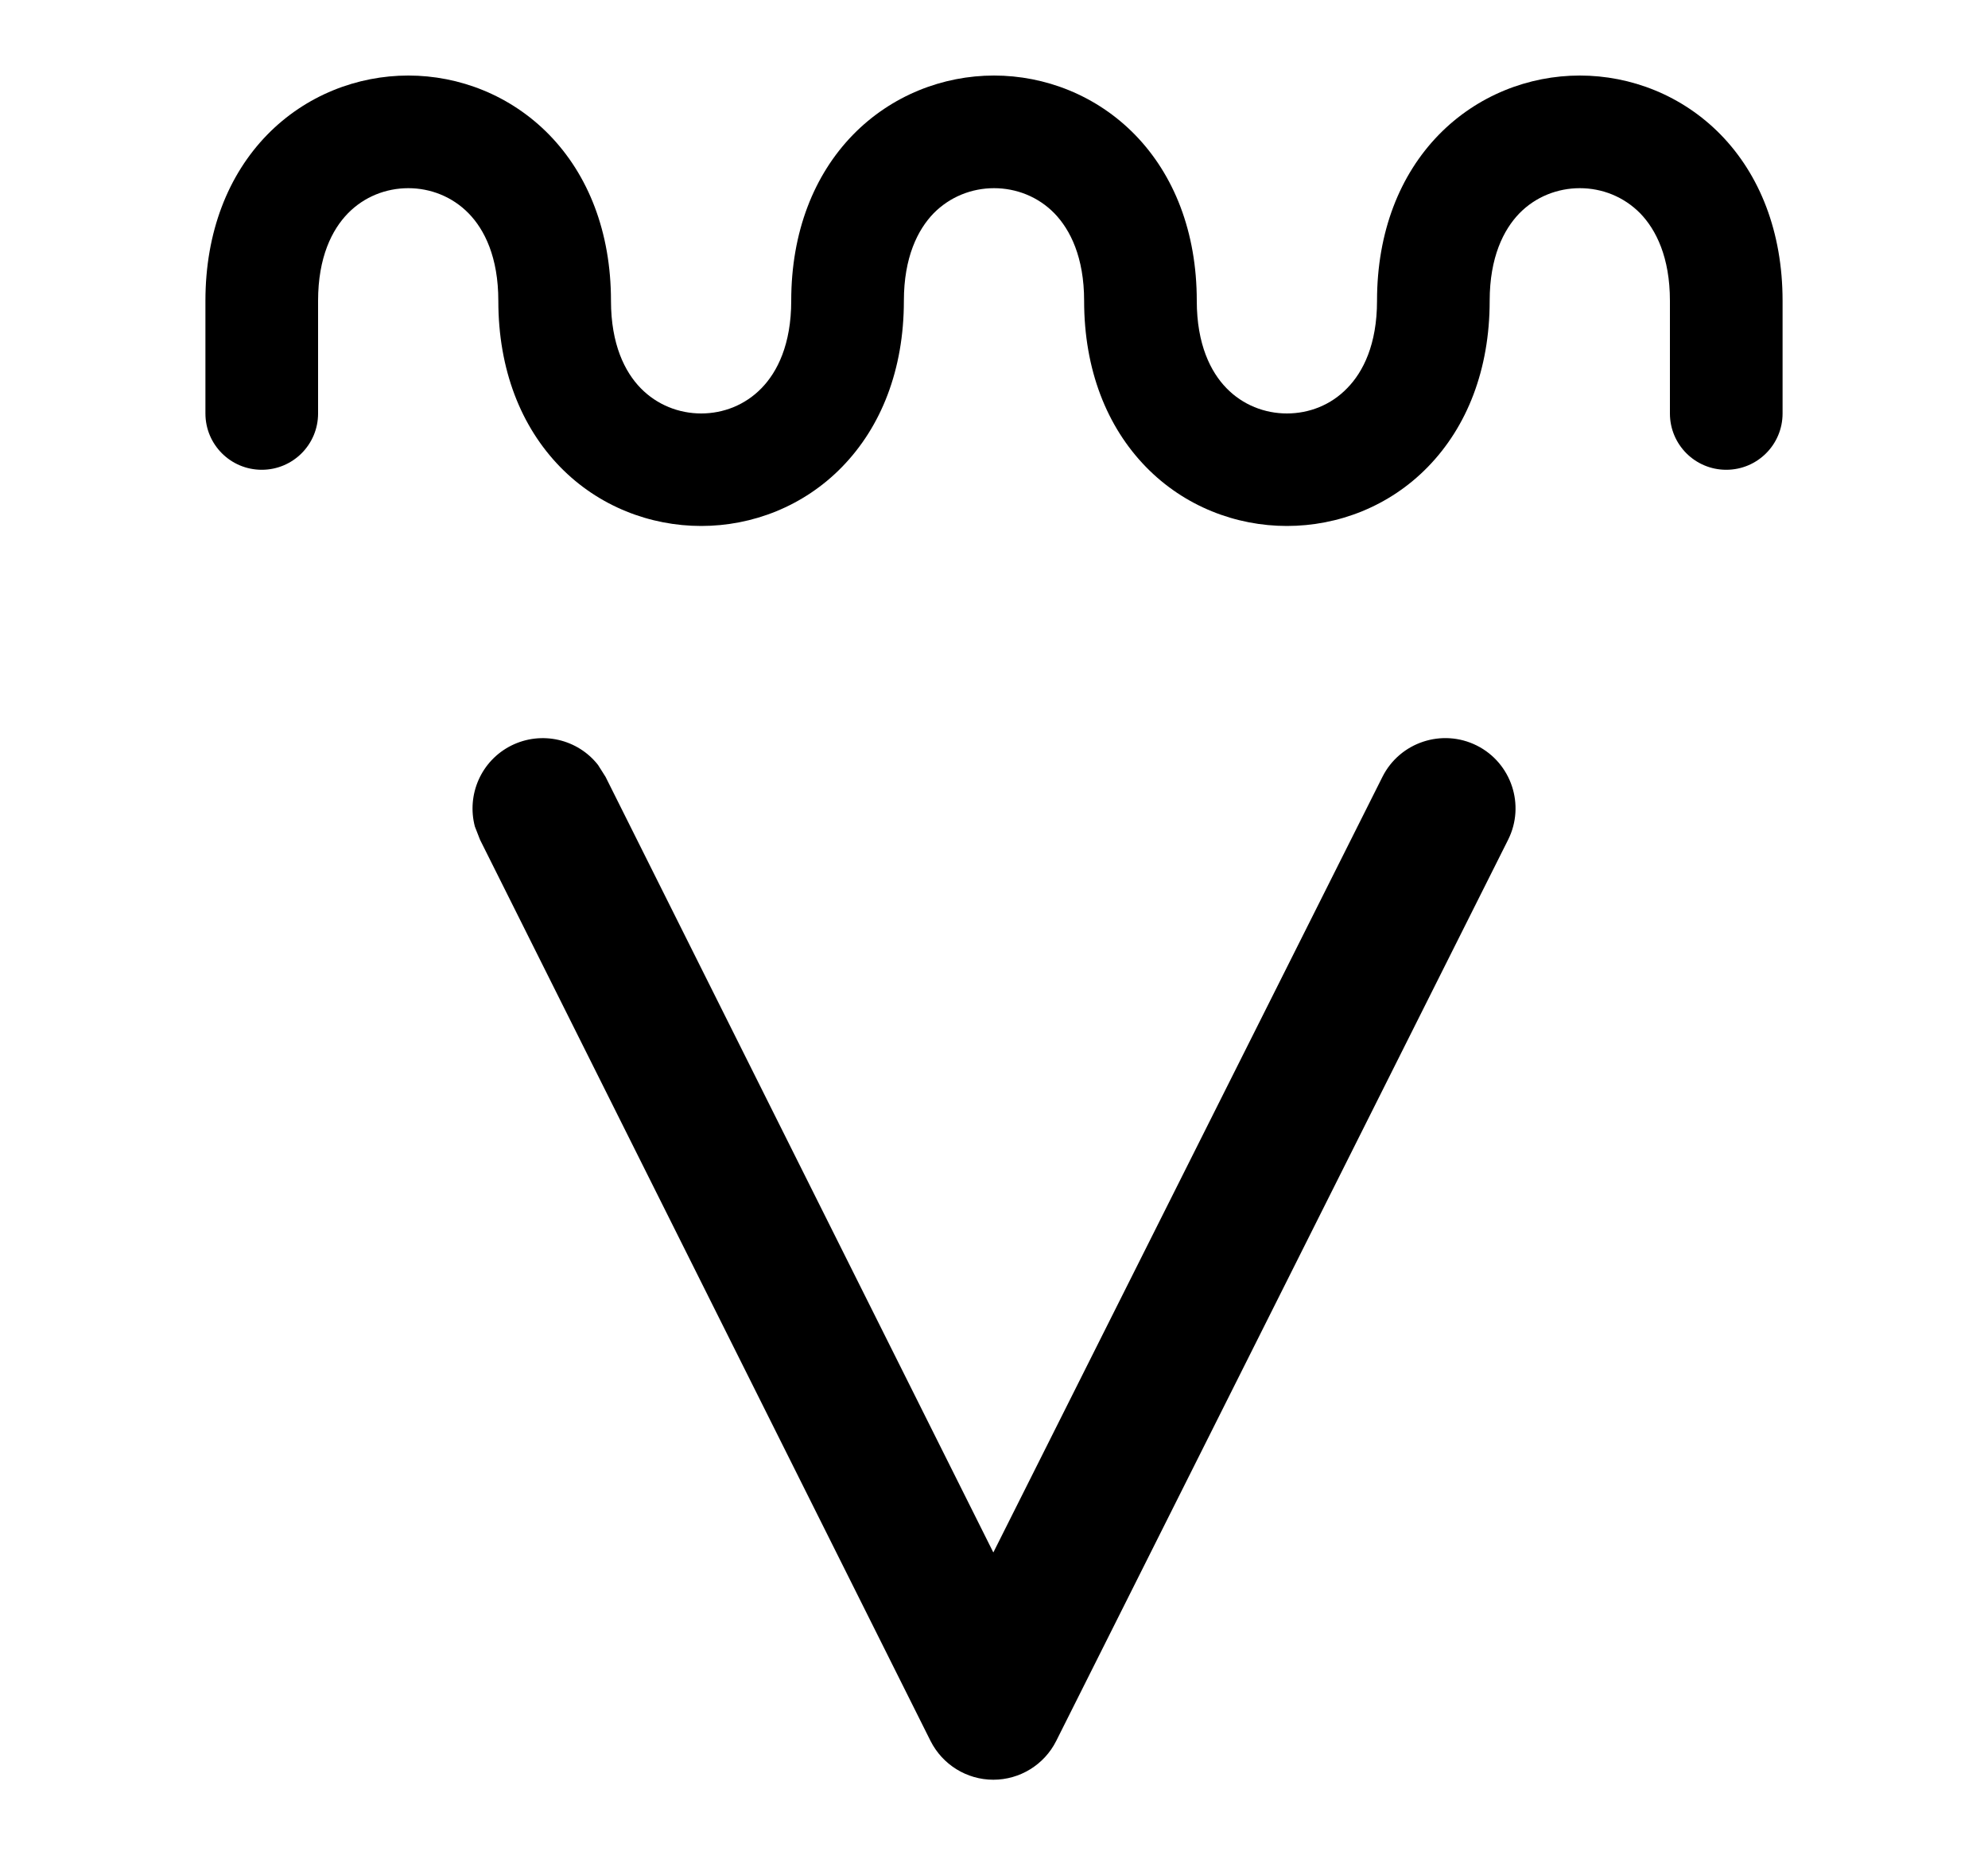 <svg width="15" height="14" viewBox="0 0 15 14" fill="none" xmlns="http://www.w3.org/2000/svg">
<path d="M12.6 3.12V2.27C12.6 1.941 12.495 1.733 12.376 1.61C12.252 1.484 12.088 1.42 11.92 1.42C11.753 1.42 11.587 1.484 11.464 1.61C11.345 1.733 11.24 1.941 11.24 2.27C11.24 2.791 11.068 3.221 10.774 3.523C10.483 3.822 10.095 3.969 9.71 3.969C9.326 3.969 8.937 3.822 8.646 3.523C8.352 3.221 8.18 2.791 8.18 2.27C8.18 1.941 8.075 1.733 7.956 1.61C7.833 1.484 7.668 1.42 7.5 1.42C7.333 1.42 7.168 1.484 7.044 1.61C6.925 1.733 6.82 1.941 6.82 2.27C6.82 2.791 6.648 3.221 6.354 3.523C6.063 3.822 5.675 3.969 5.291 3.969C4.906 3.969 4.517 3.822 4.226 3.523C3.932 3.221 3.76 2.791 3.76 2.27C3.76 1.941 3.656 1.733 3.536 1.61C3.413 1.484 3.248 1.42 3.081 1.42C2.913 1.42 2.748 1.484 2.625 1.61C2.505 1.733 2.4 1.941 2.4 2.27V3.12C2.4 3.355 2.21 3.545 1.975 3.545C1.74 3.545 1.55 3.355 1.55 3.12V2.27C1.55 1.75 1.722 1.319 2.016 1.017C2.307 0.719 2.696 0.57 3.081 0.57C3.465 0.57 3.853 0.719 4.144 1.017C4.438 1.319 4.61 1.75 4.61 2.27C4.61 2.599 4.715 2.807 4.834 2.929C4.958 3.056 5.123 3.12 5.291 3.12C5.458 3.12 5.623 3.056 5.746 2.929C5.865 2.807 5.97 2.599 5.97 2.27C5.97 1.75 6.142 1.319 6.436 1.017C6.727 0.719 7.116 0.57 7.5 0.57C7.885 0.57 8.273 0.719 8.564 1.017C8.858 1.319 9.03 1.75 9.03 2.27C9.03 2.599 9.135 2.807 9.254 2.929C9.377 3.056 9.543 3.12 9.71 3.12C9.878 3.12 10.043 3.056 10.165 2.929C10.285 2.807 10.39 2.599 10.39 2.27C10.39 1.75 10.562 1.319 10.856 1.017C11.147 0.719 11.536 0.57 11.92 0.57C12.305 0.57 12.693 0.719 12.984 1.017C13.278 1.319 13.45 1.75 13.45 2.27V3.12C13.45 3.355 13.26 3.545 13.025 3.545C12.79 3.545 12.6 3.355 12.6 3.12Z" fill="black"/>
<path d="M10.431 5.862C10.562 5.601 10.881 5.495 11.143 5.626C11.404 5.757 11.51 6.076 11.379 6.337L7.969 13.138C7.879 13.317 7.695 13.43 7.495 13.43C7.294 13.43 7.111 13.316 7.021 13.137L3.622 6.337L3.583 6.237C3.52 5.998 3.629 5.741 3.858 5.626C4.087 5.512 4.36 5.578 4.512 5.772L4.569 5.862L7.495 11.715L10.431 5.862Z" fill="black"/>
</svg>
